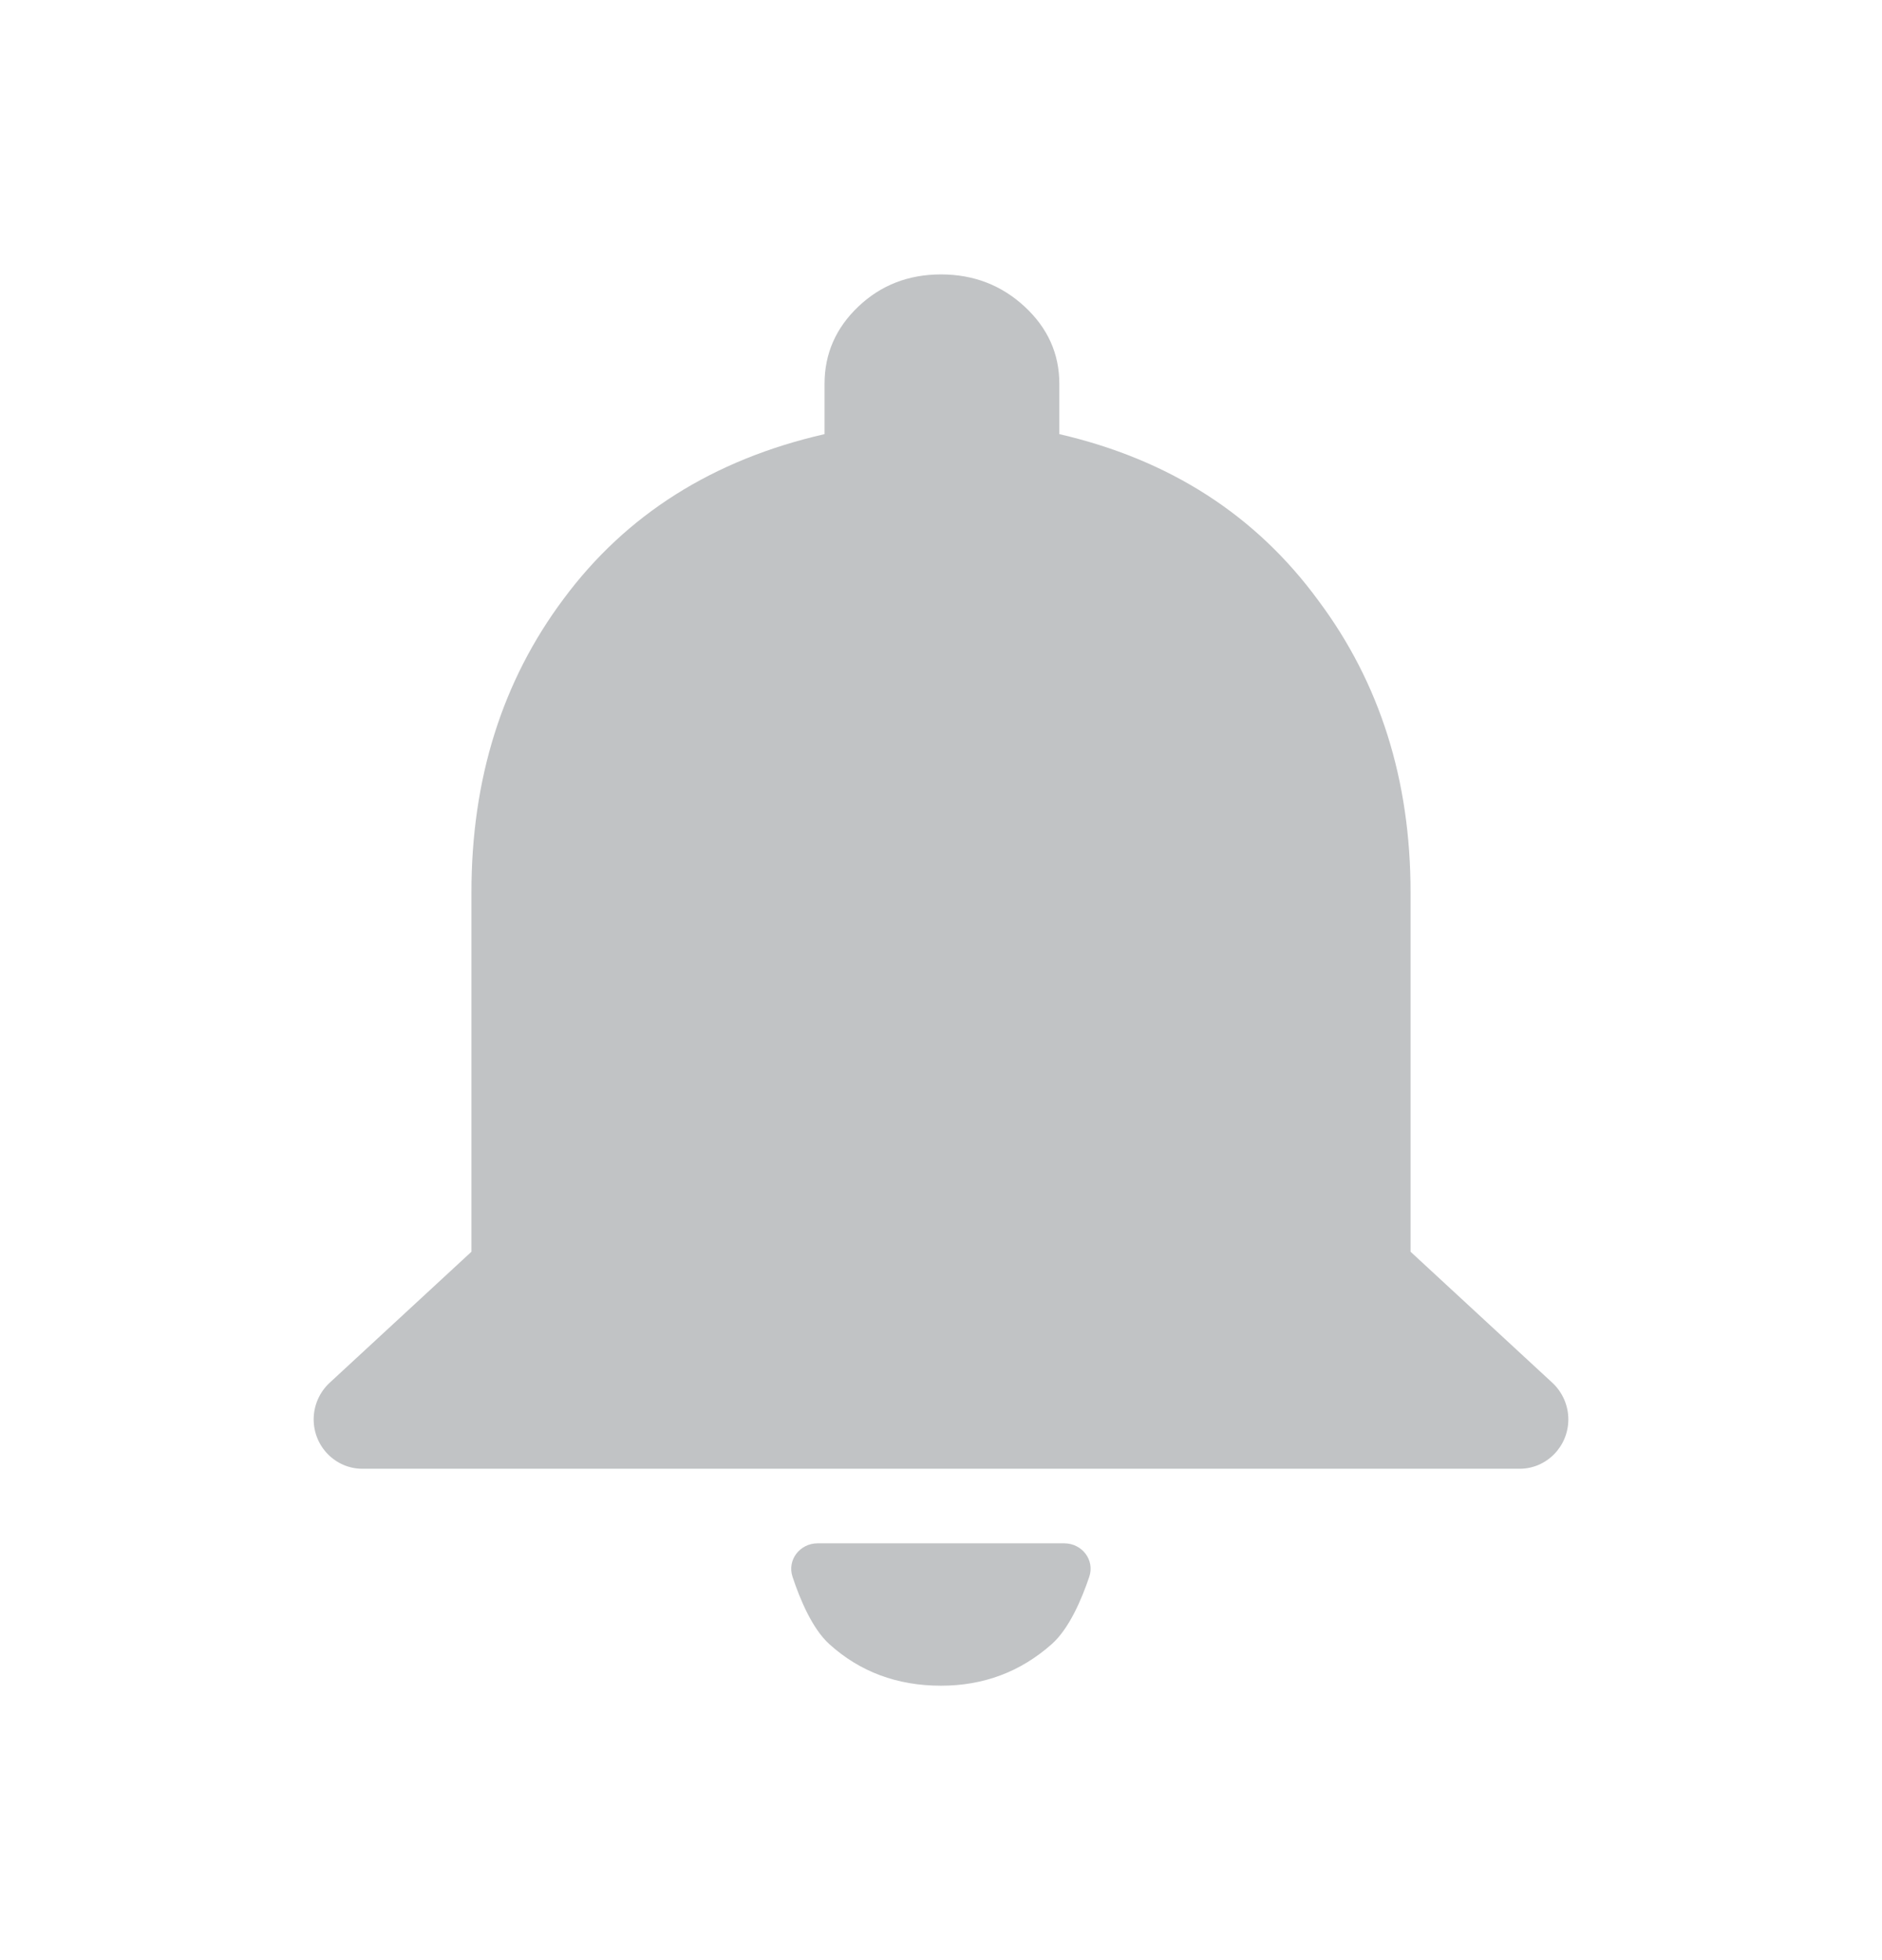 <svg width="24" height="25" viewBox="0 0 24 25" fill="none" xmlns="http://www.w3.org/2000/svg">
<g id="Icon/bellFilled">
<path id="bell" fill-rule="evenodd" clip-rule="evenodd" d="M17.988 15.965L19.797 17.637C19.926 17.757 20 17.926 20 18.103C20 18.451 19.721 18.733 19.378 18.733H4.622C4.279 18.733 4 18.451 4 18.103C4 17.926 4.074 17.757 4.203 17.637L6.012 15.965V11.382C6.012 9.935 6.403 8.688 7.186 7.64C7.984 6.563 9.094 5.862 10.515 5.537V4.895C10.515 4.511 10.659 4.183 10.946 3.91C11.233 3.637 11.585 3.5 12 3.5C12.415 3.5 12.771 3.637 13.066 3.91C13.361 4.183 13.509 4.511 13.509 4.895V5.537C14.914 5.862 16.016 6.57 16.814 7.662C17.597 8.71 17.988 9.95 17.988 11.382V15.965ZM12 21.5C11.441 21.5 10.966 21.323 10.575 20.969C10.36 20.774 10.204 20.405 10.107 20.112C10.035 19.895 10.201 19.684 10.427 19.684H13.571C13.798 19.684 13.964 19.896 13.89 20.113C13.791 20.406 13.632 20.774 13.413 20.969C13.014 21.323 12.543 21.5 12 21.5Z" fill="#C1C3C5"/>
</g>
</svg>
